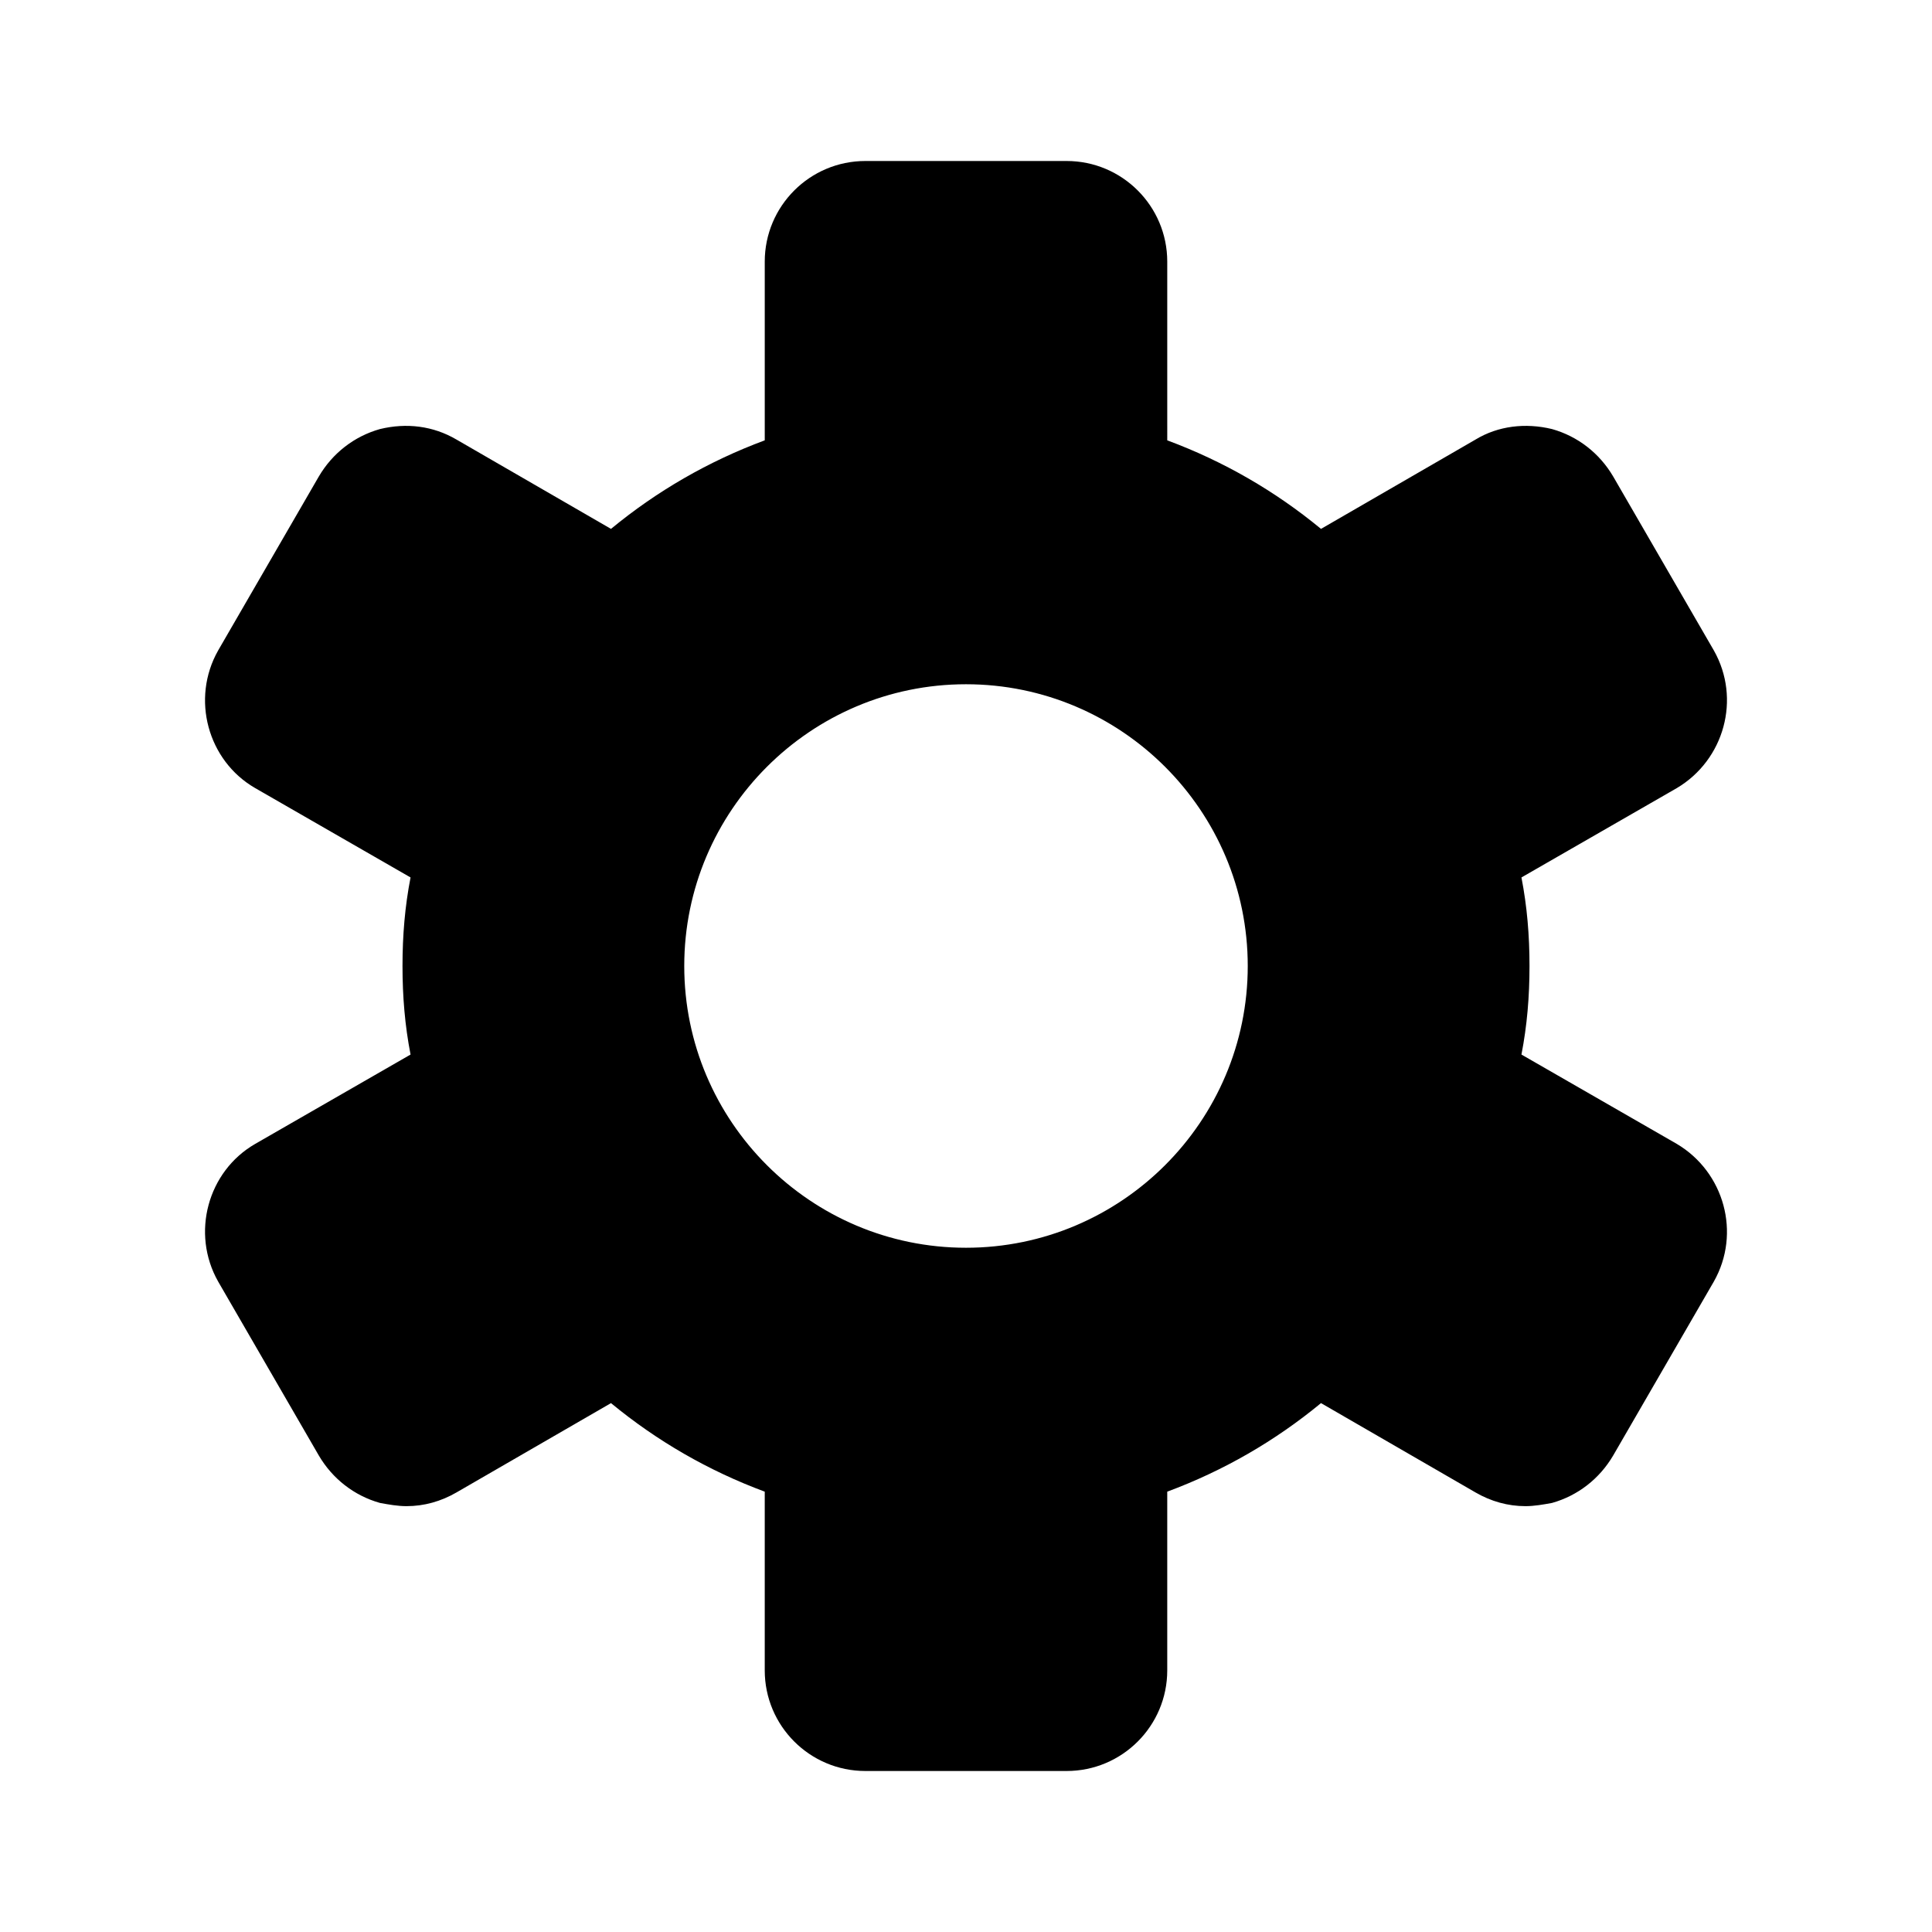 <?xml version="1.0" encoding="utf-8"?>
<!-- Generator: Adobe Illustrator 24.0.2, SVG Export Plug-In . SVG Version: 6.00 Build 0)  -->
<svg version="1.1" xmlns="http://www.w3.org/2000/svg" xmlns:xlink="http://www.w3.org/1999/xlink" x="0px" y="0px"
	 viewBox="0 0 24 24" style="enable-background:new 0 0 24 24;" xml:space="preserve">
<style type="text/css">
	.st0{fill:none;}
	.st1{fill:#000000;}
</style>
<g id="bounding_box">
	<rect x="0" y="0" class="st0" width="24" height="24"/>
</g>
<g id="design">
	<g>
		<path class="st1" d="M20.83,14.21L18.9,13.1c0.07-0.36,0.1-0.72,0.1-1.1s-0.03-0.74-0.1-1.1l1.93-1.11
			c0.59-0.35,0.8-1.11,0.46-1.71l-1.25-2.16c-0.17-0.29-0.44-0.5-0.76-0.59c-0.33-0.08-0.67-0.04-0.95,0.13l-1.92,1.11
			c-0.57-0.47-1.21-0.84-1.91-1.1V3.25C14.5,2.56,13.94,2,13.25,2h-2.5C10.06,2,9.5,2.56,9.5,3.25v2.22C8.8,5.73,8.16,6.1,7.59,6.57
			L5.67,5.46C5.38,5.29,5.05,5.25,4.72,5.33C4.4,5.42,4.13,5.63,3.96,5.92L2.71,8.08c-0.34,0.6-0.13,1.37,0.46,1.71L5.1,10.9
			C5.03,11.26,5,11.62,5,12s0.03,0.74,0.1,1.1l-1.93,1.11c-0.59,0.34-0.8,1.11-0.46,1.71l1.25,2.16c0.17,0.29,0.44,0.5,0.76,0.59
			c0.11,0.02,0.22,0.04,0.33,0.04c0.22,0,0.43-0.06,0.62-0.17l1.92-1.11c0.57,0.47,1.21,0.84,1.91,1.1v2.22
			c0,0.69,0.56,1.25,1.25,1.25h2.5c0.69,0,1.25-0.56,1.25-1.25v-2.22c0.7-0.26,1.34-0.63,1.91-1.1l1.92,1.11
			c0.19,0.11,0.4,0.17,0.62,0.17c0.11,0,0.22-0.02,0.33-0.04c0.32-0.09,0.59-0.3,0.76-0.59l1.25-2.16
			C21.63,15.32,21.42,14.56,20.83,14.21z M8.5,12c0-1.93,1.57-3.5,3.5-3.5s3.5,1.57,3.5,3.5s-1.57,3.5-3.5,3.5S8.5,13.93,8.5,12z"/>
	</g>
</g>
</svg>
